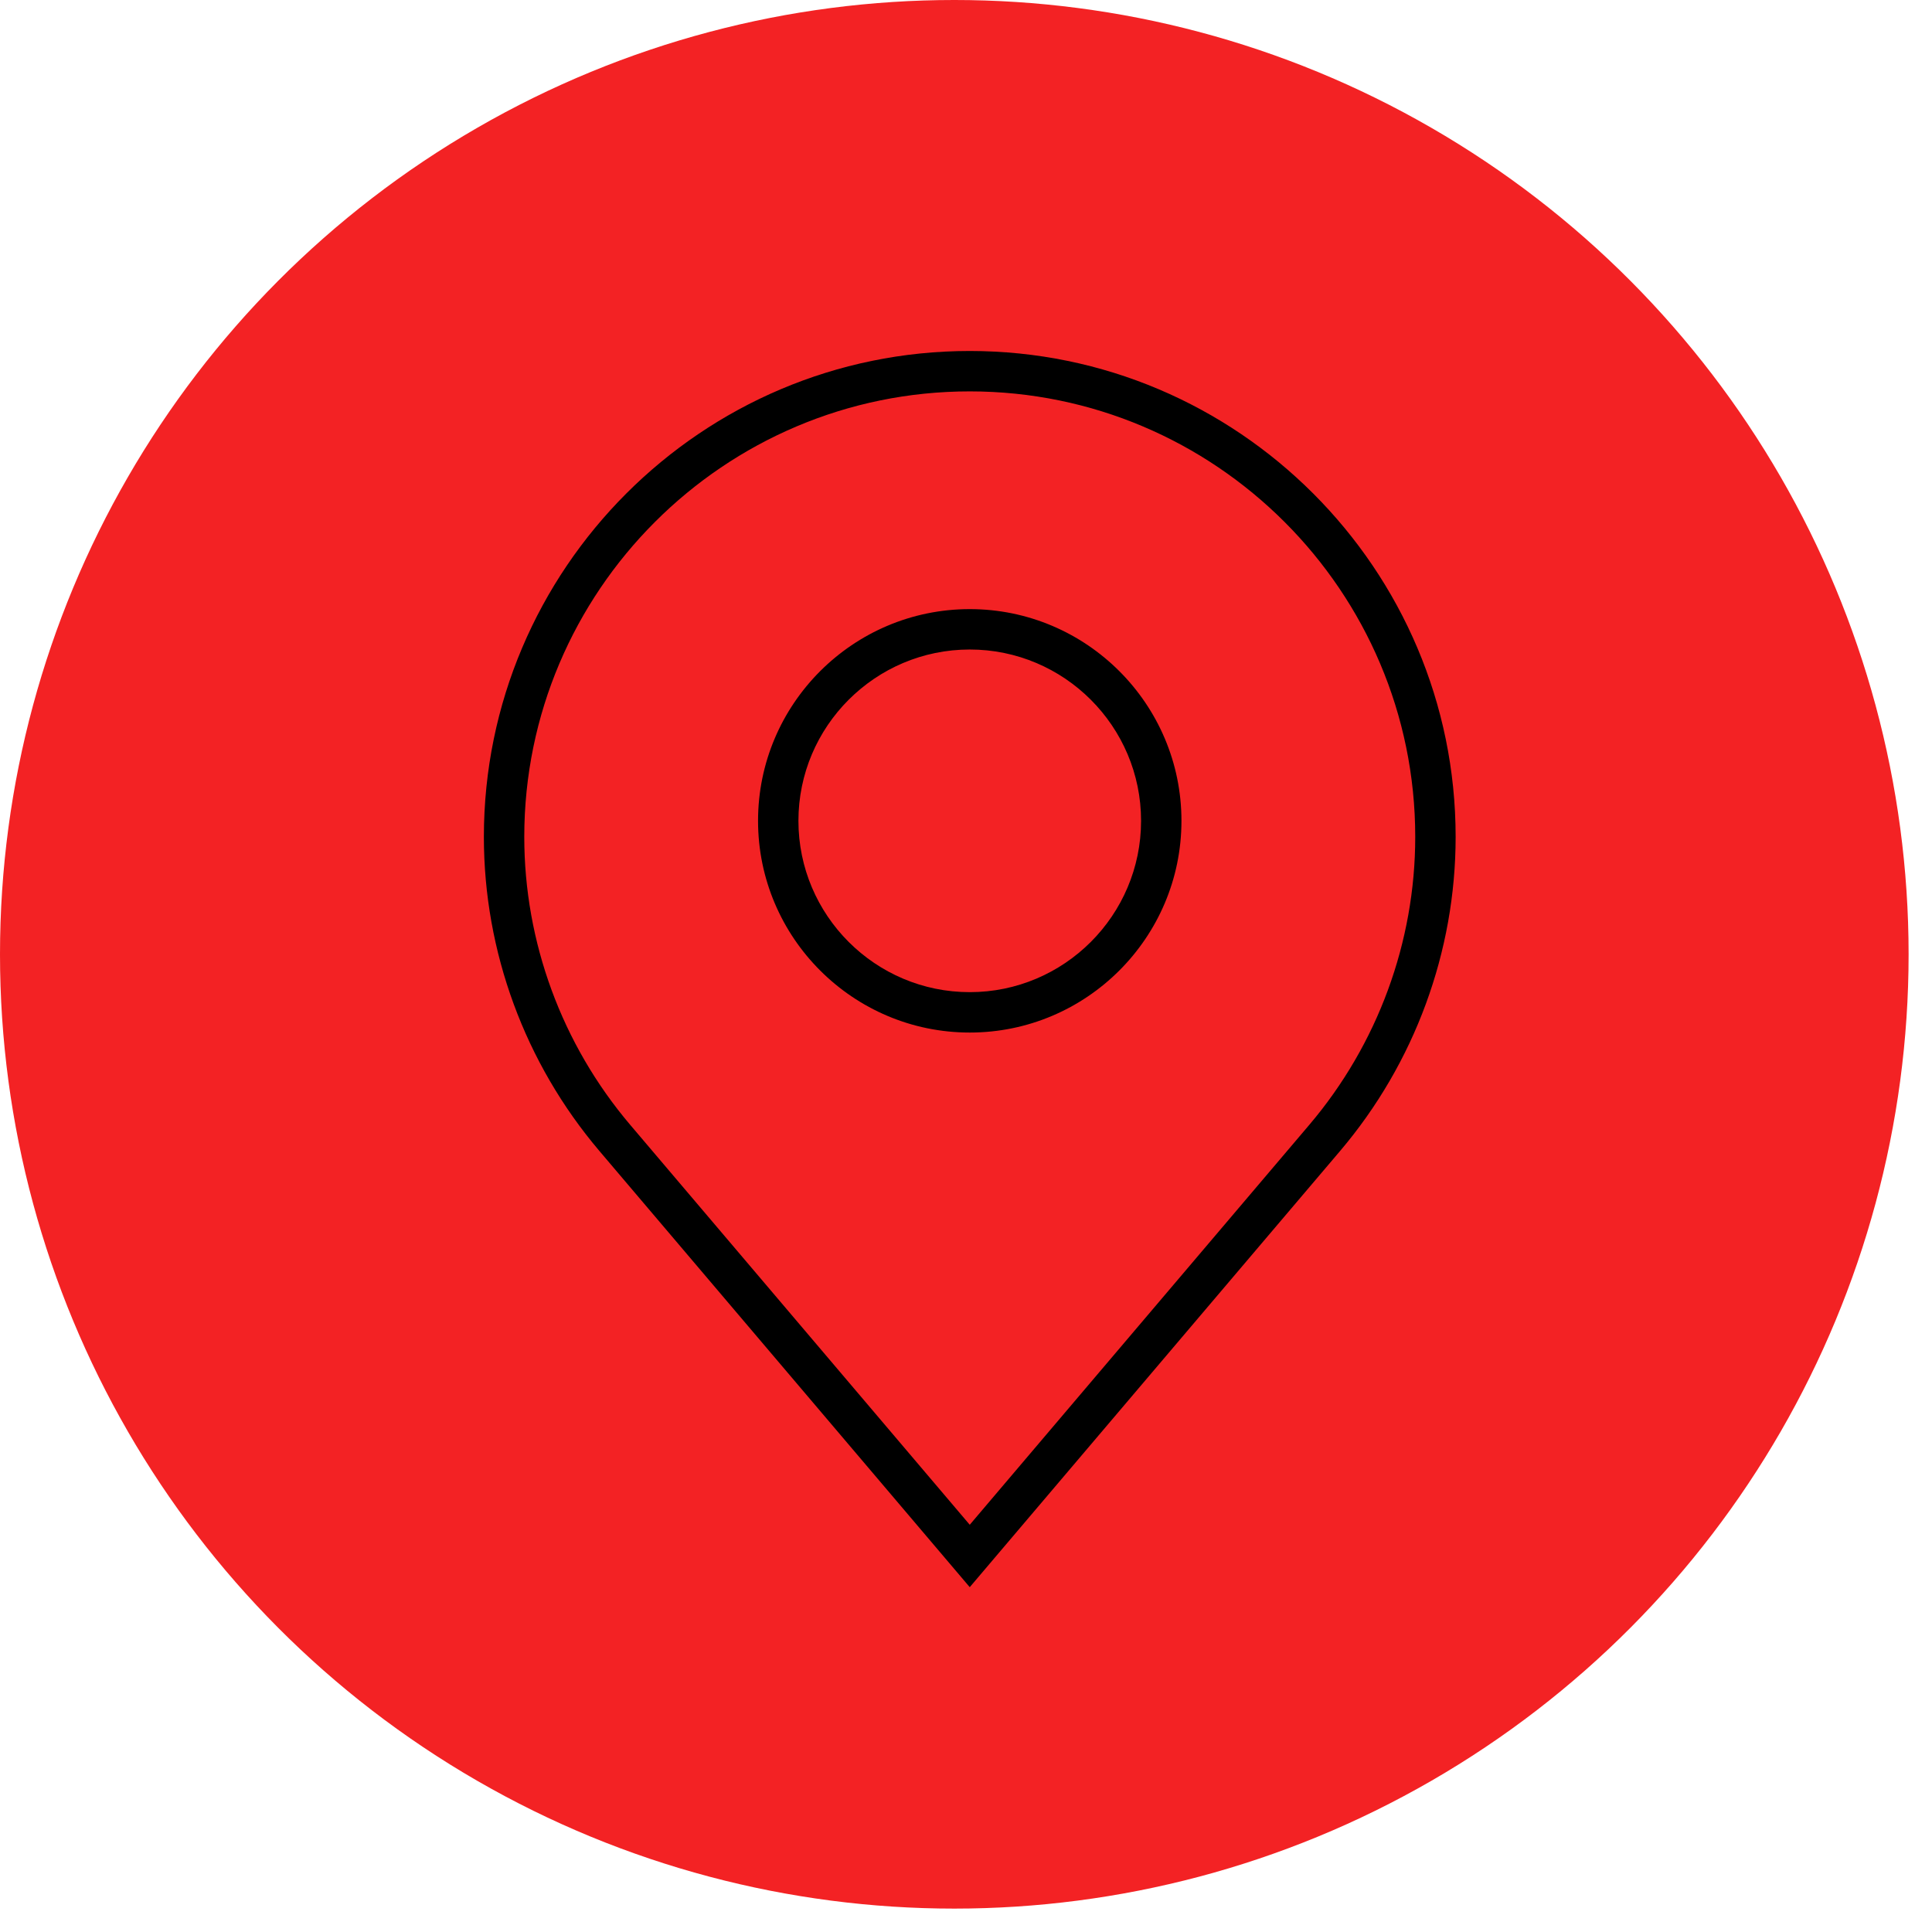 <svg xmlns="http://www.w3.org/2000/svg" xmlns:xlink="http://www.w3.org/1999/xlink" version="1.1" width="256" height="256" viewBox="0 0 256 256" xml:space="preserve">

<defs>
</defs>
<g style="stroke: none; stroke-width: 0; stroke-dasharray: none; stroke-linecap: butt; stroke-linejoin: miter; stroke-miterlimit: 10; fill: rgb(243,34,36); fill-rule: nonzero; opacity: 1;" transform="translate(0 -2.842170943040401e-14) scale(2.81 2.81)" >
	<circle cx="45" cy="45" r="45" style="stroke: none; stroke-width: 1; stroke-dasharray: none; stroke-linecap: butt; stroke-linejoin: miter; stroke-miterlimit: 10; fill: rgb(243,34,36); fill-rule: nonzero; opacity: 1;" transform="  matrix(1 0 0 1 0 0) "/>
</g>
<g style="stroke: none; stroke-width: 0; stroke-dasharray: none; stroke-linecap: butt; stroke-linejoin: miter; stroke-miterlimit: 10; fill: none; fill-rule: nonzero; opacity: 1;" transform="translate(46.18 46.18) scale(1.82 1.82)" >
	<path d="M 45.229 90.18 l -26.97 -31.765 c -5.419 -6.387 -8.404 -14.506 -8.404 -22.861 c 0 -19.506 15.869 -35.374 35.374 -35.374 s 35.375 15.869 35.375 35.374 c 0 8.355 -2.985 16.474 -8.405 22.861 L 45.229 90.18 z M 45.229 3.121 c -17.884 0 -32.433 14.549 -32.433 32.433 c 0 7.659 2.737 15.102 7.705 20.958 l 24.728 29.125 l 24.728 -29.125 c 4.969 -5.855 7.706 -13.299 7.706 -20.958 C 77.662 17.67 63.113 3.121 45.229 3.121 z M 45.229 49.801 c -8.499 0 -15.413 -6.915 -15.413 -15.414 s 6.915 -15.414 15.413 -15.414 c 8.499 0 15.413 6.915 15.413 15.414 S 53.728 49.801 45.229 49.801 z M 45.229 21.914 c -6.878 0 -12.473 5.596 -12.473 12.473 s 5.595 12.473 12.473 12.473 s 12.473 -5.596 12.473 -12.473 S 52.106 21.914 45.229 21.914 z" style="stroke: none; stroke-width: 1; stroke-dasharray: none; stroke-linecap: butt; stroke-linejoin: miter; stroke-miterlimit: 10; fill: rgb(0,0,0); fill-rule: nonzero; opacity: 1;" transform=" matrix(1 0 0 1 0 0) " stroke-linecap="round" />
</g>
</svg>